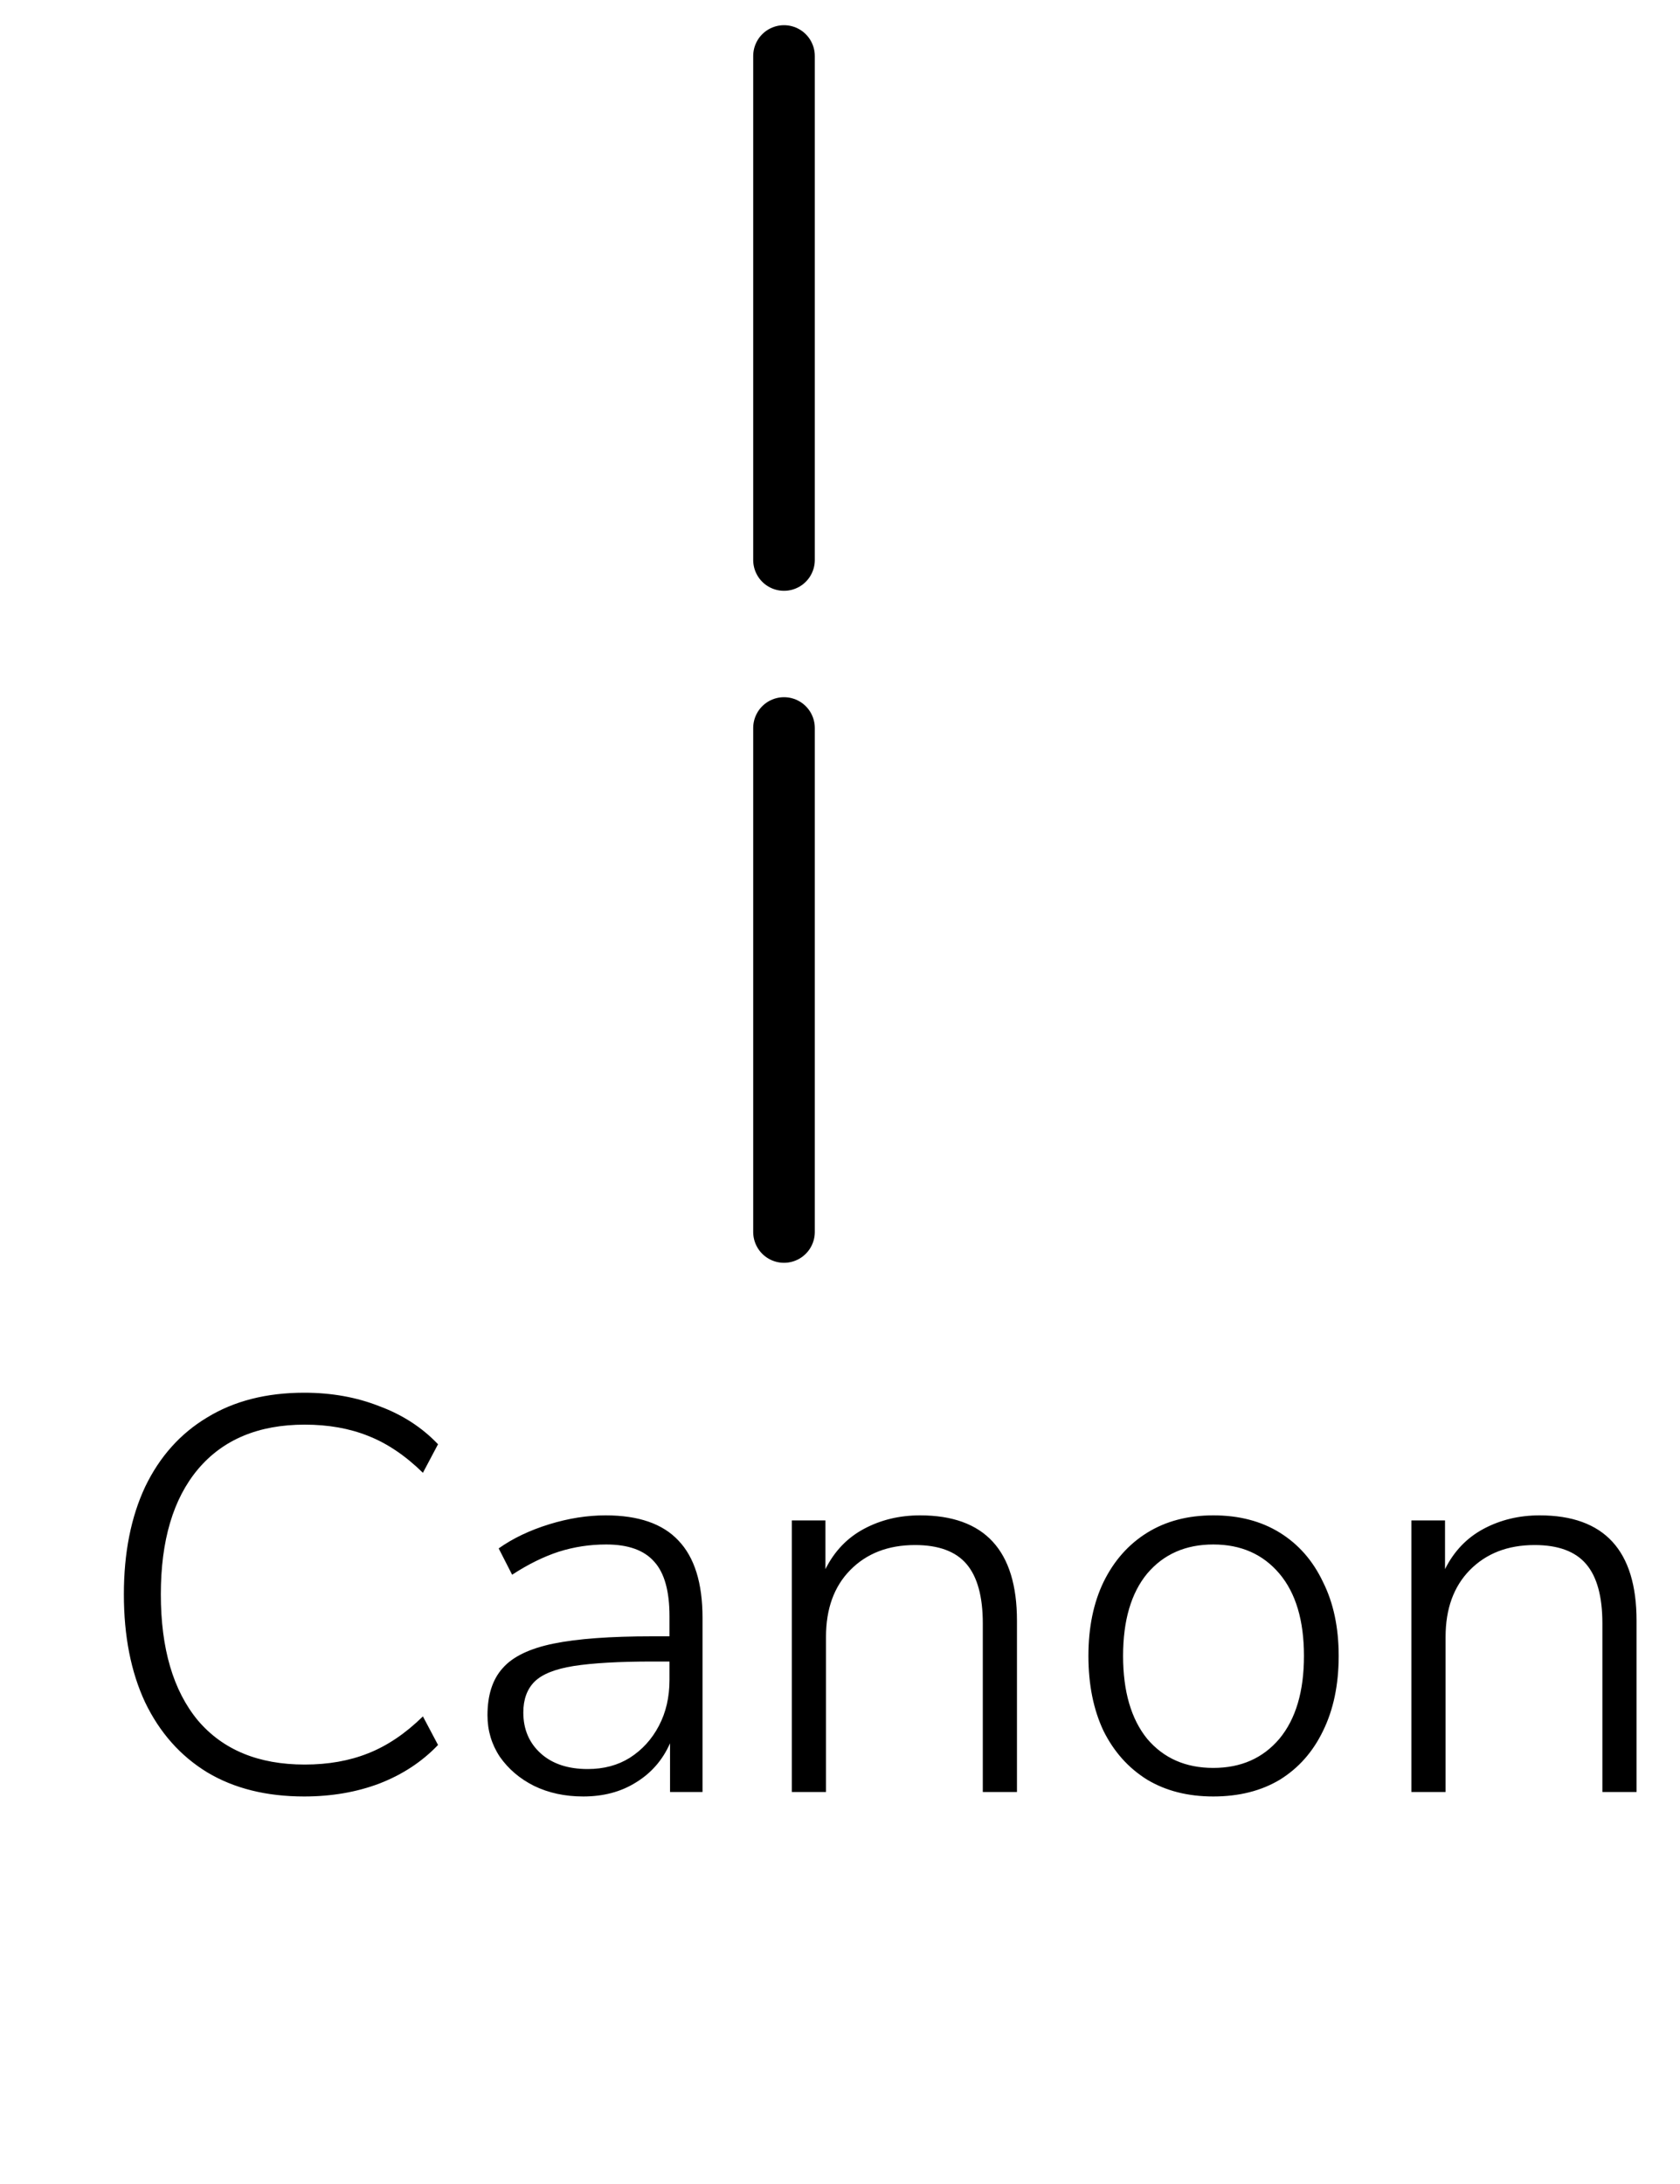 <svg width="30" height="39" viewBox="0 0 30 39" fill="none" xmlns="http://www.w3.org/2000/svg">
<path d="M5.432 32.08C4.759 32.08 4.182 31.937 3.702 31.65C3.222 31.357 2.852 30.94 2.592 30.4C2.339 29.86 2.212 29.217 2.212 28.47C2.212 27.73 2.339 27.09 2.592 26.55C2.852 26.01 3.222 25.597 3.702 25.31C4.182 25.017 4.759 24.87 5.432 24.87C5.919 24.87 6.366 24.95 6.772 25.11C7.186 25.263 7.536 25.49 7.822 25.79L7.552 26.3C7.239 25.993 6.912 25.773 6.572 25.64C6.239 25.507 5.862 25.44 5.442 25.44C4.616 25.44 3.979 25.707 3.532 26.24C3.092 26.767 2.872 27.51 2.872 28.47C2.872 29.437 3.092 30.187 3.532 30.72C3.979 31.247 4.616 31.51 5.442 31.51C5.862 31.51 6.239 31.443 6.572 31.31C6.912 31.177 7.239 30.957 7.552 30.65L7.822 31.16C7.536 31.46 7.186 31.69 6.772 31.85C6.366 32.003 5.919 32.08 5.432 32.08ZM10.415 32.08C10.089 32.08 9.795 32.017 9.535 31.89C9.282 31.763 9.079 31.59 8.925 31.37C8.779 31.15 8.705 30.903 8.705 30.63C8.705 30.27 8.795 29.99 8.975 29.79C9.155 29.583 9.459 29.437 9.885 29.35C10.312 29.263 10.899 29.22 11.645 29.22H11.955V28.86C11.955 28.413 11.865 28.09 11.685 27.89C11.505 27.683 11.219 27.58 10.825 27.58C10.532 27.58 10.249 27.623 9.975 27.71C9.709 27.797 9.432 27.933 9.145 28.12L8.905 27.65C9.159 27.47 9.459 27.327 9.805 27.22C10.152 27.113 10.489 27.06 10.815 27.06C11.402 27.06 11.835 27.21 12.115 27.51C12.402 27.81 12.545 28.27 12.545 28.89V32H11.965V31.13C11.832 31.43 11.629 31.663 11.355 31.83C11.089 31.997 10.775 32.08 10.415 32.08ZM10.495 31.59C10.782 31.59 11.032 31.523 11.245 31.39C11.465 31.25 11.639 31.06 11.765 30.82C11.892 30.58 11.955 30.307 11.955 30V29.67H11.655C11.055 29.67 10.585 29.697 10.245 29.75C9.912 29.803 9.679 29.897 9.545 30.03C9.412 30.163 9.345 30.347 9.345 30.58C9.345 30.88 9.449 31.123 9.655 31.31C9.862 31.497 10.142 31.59 10.495 31.59ZM14.14 32V27.15H14.74V28.02C14.9 27.7 15.13 27.46 15.43 27.3C15.73 27.14 16.063 27.06 16.43 27.06C17.583 27.06 18.16 27.687 18.16 28.94V32H17.55V28.99C17.55 28.51 17.453 28.157 17.26 27.93C17.067 27.703 16.76 27.59 16.34 27.59C15.86 27.59 15.473 27.74 15.18 28.04C14.893 28.333 14.75 28.73 14.75 29.23V32H14.14ZM21.666 32.08C21.212 32.08 20.819 31.98 20.485 31.78C20.152 31.573 19.892 31.283 19.706 30.91C19.526 30.53 19.436 30.083 19.436 29.57C19.436 29.063 19.526 28.623 19.706 28.25C19.892 27.87 20.152 27.577 20.485 27.37C20.819 27.163 21.212 27.06 21.666 27.06C22.125 27.06 22.522 27.163 22.855 27.37C23.189 27.577 23.445 27.87 23.625 28.25C23.812 28.623 23.905 29.063 23.905 29.57C23.905 30.083 23.812 30.53 23.625 30.91C23.445 31.283 23.189 31.573 22.855 31.78C22.522 31.98 22.125 32.08 21.666 32.08ZM21.666 31.57C22.159 31.57 22.552 31.397 22.846 31.05C23.139 30.697 23.285 30.203 23.285 29.57C23.285 28.937 23.139 28.447 22.846 28.1C22.552 27.753 22.159 27.58 21.666 27.58C21.172 27.58 20.779 27.753 20.485 28.1C20.199 28.447 20.055 28.937 20.055 29.57C20.055 30.203 20.199 30.697 20.485 31.05C20.779 31.397 21.172 31.57 21.666 31.57ZM25.204 32V27.15H25.804V28.02C25.964 27.7 26.194 27.46 26.494 27.3C26.794 27.14 27.128 27.06 27.494 27.06C28.648 27.06 29.224 27.687 29.224 28.94V32H28.614V28.99C28.614 28.51 28.518 28.157 28.324 27.93C28.131 27.703 27.824 27.59 27.404 27.59C26.924 27.59 26.538 27.74 26.244 28.04C25.958 28.333 25.814 28.73 25.814 29.23V32H25.204Z" fill="black"/>
<path d="M14 1L14 10" stroke="black" stroke-width="1.1" stroke-linecap="round"/>
<path d="M14 13L14 22" stroke="black" stroke-width="1.1" stroke-linecap="round"/>
</svg>
